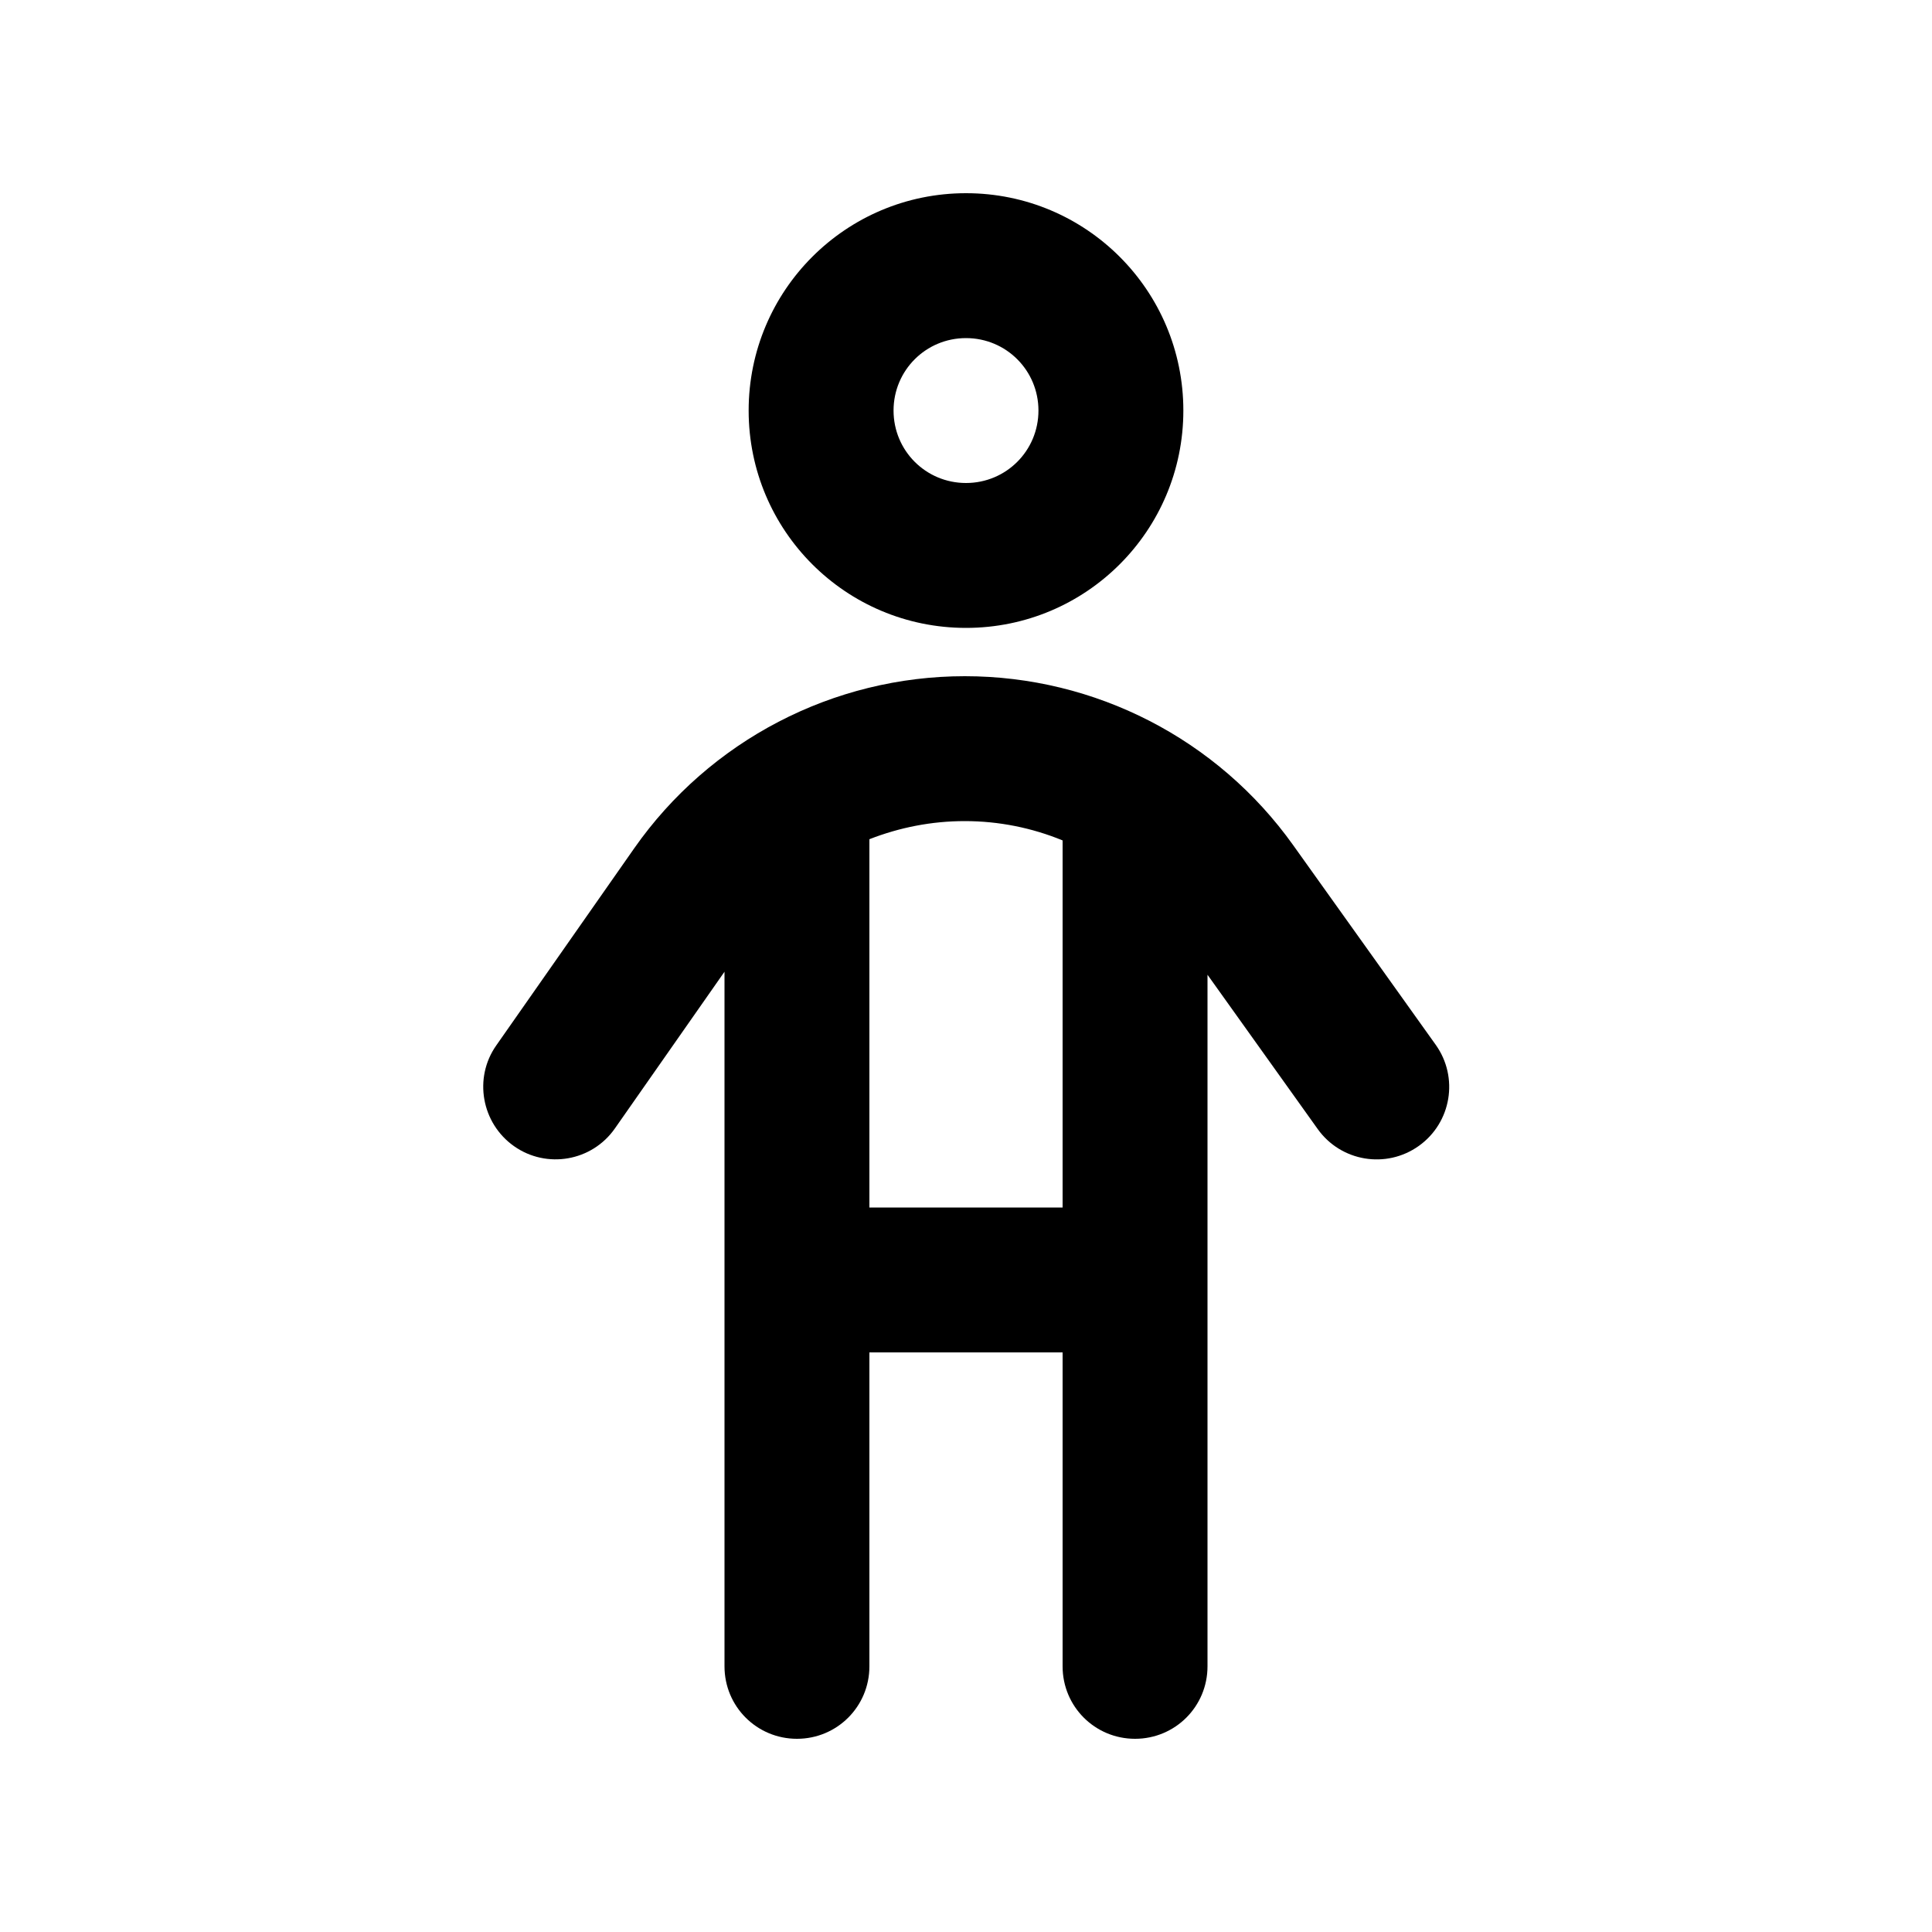 <svg xmlns="http://www.w3.org/2000/svg" viewBox="0 0 640 640"><!--! Font Awesome Pro 7.1.0 by @fontawesome - https://fontawesome.com License - https://fontawesome.com/license (Commercial License) Copyright 2025 Fonticons, Inc. --><path fill="currentColor" d="M320 160C333.3 160 344 149.3 344 136C344 122.7 333.3 112 320 112C306.7 112 296 122.7 296 136C296 149.3 306.7 160 320 160zM320 64C359.8 64 392 96.2 392 136C392 175.8 359.8 208 320 208C280.2 208 248 175.8 248 136C248 96.2 280.2 64 320 64zM288 278L288 400L352 400L352 278.4C341.8 274.2 330.8 272 319.6 272C308.6 272 298 274.1 288 278zM288 448L288 552C288 565.3 277.3 576 264 576C250.7 576 240 565.3 240 552L240 321.9L203.7 373.8C196.1 384.7 181.1 387.3 170.3 379.7C159.5 372.1 156.8 357.1 164.4 346.3L210.1 281C235.1 245.3 276 224 319.6 224C362.8 224 403.3 244.8 428.4 280L475.6 346.1C483.3 356.9 480.8 371.9 470 379.6C459.2 387.3 444.2 384.8 436.5 374L400 322.9L400 552C400 565.3 389.3 576 376 576C362.7 576 352 565.3 352 552L352 448L288 448z"/></svg>